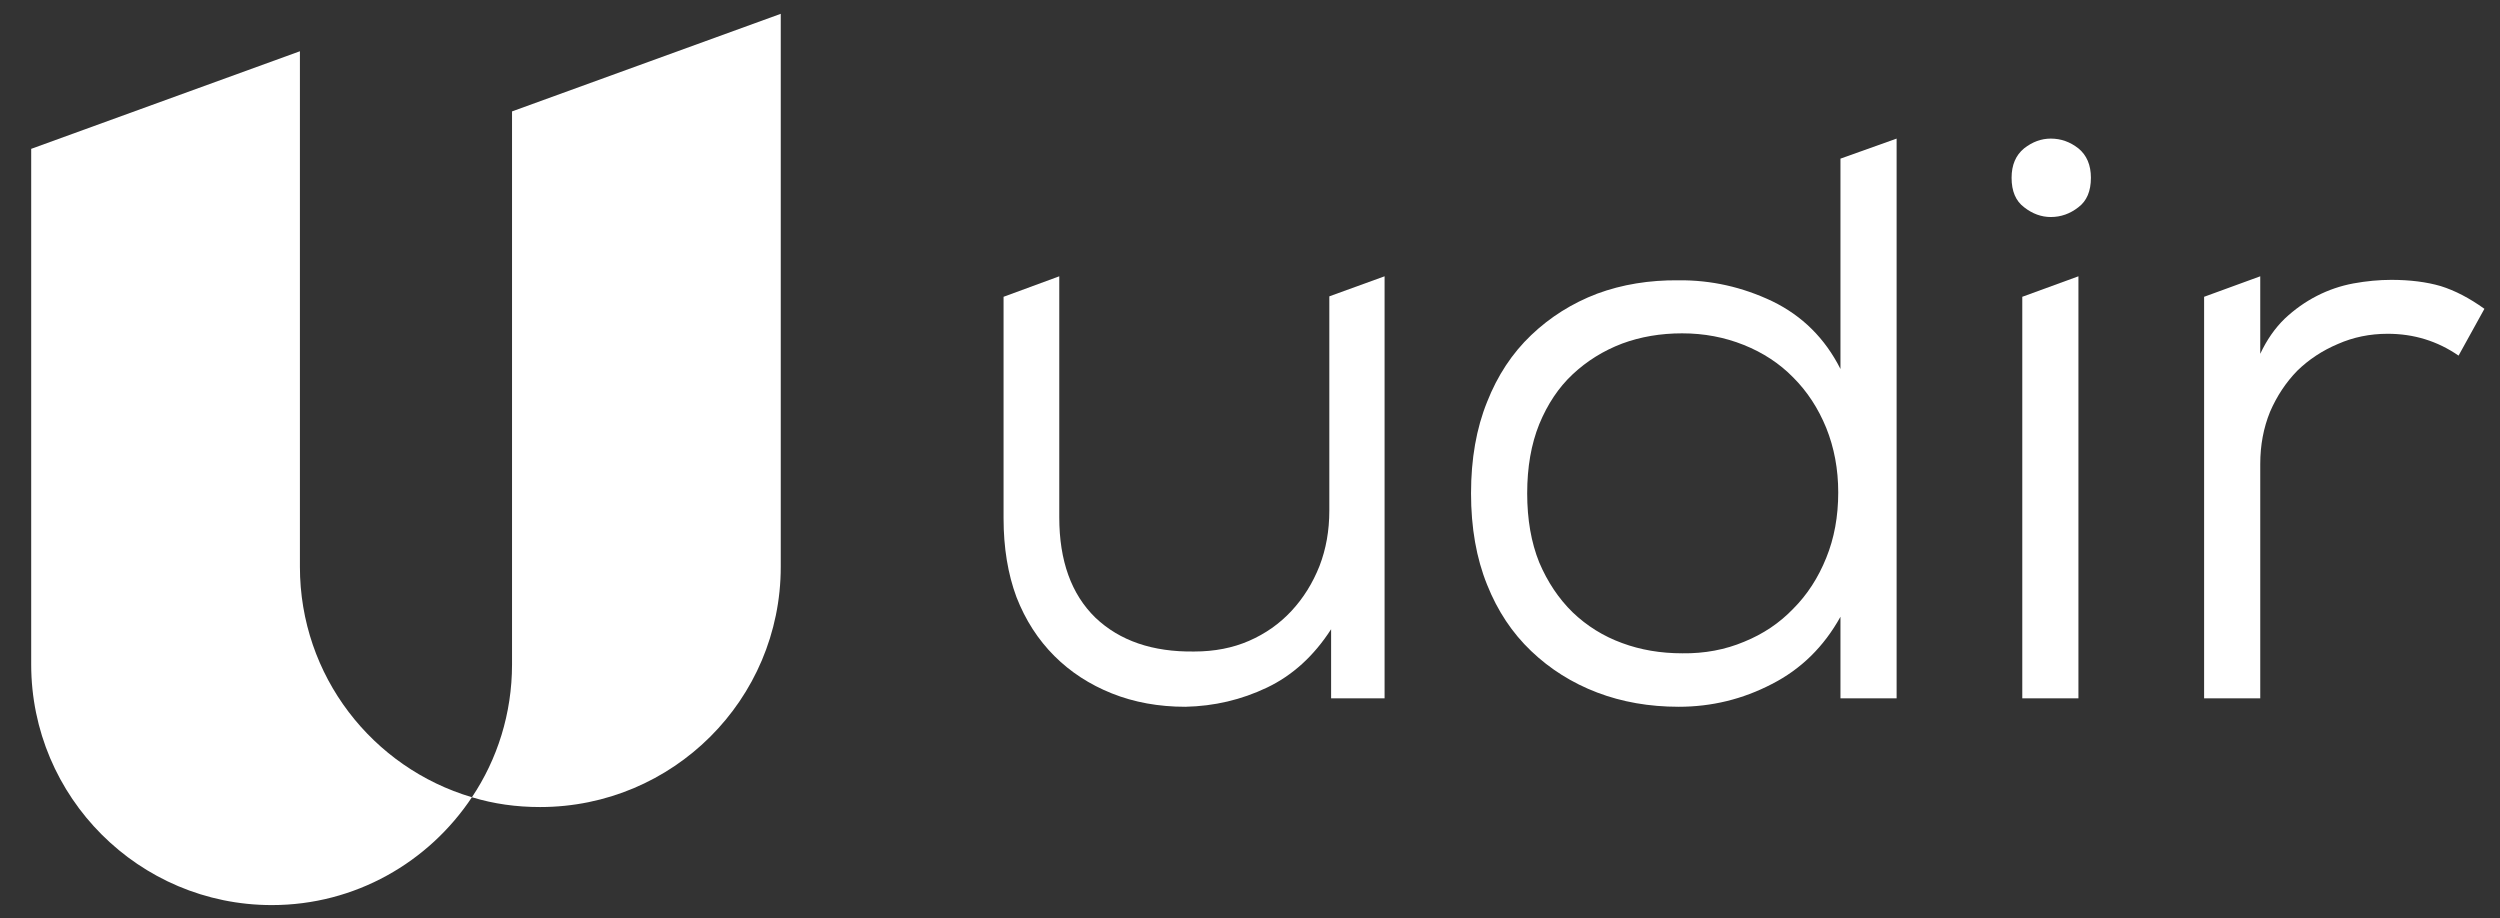 <svg version="1.2" xmlns="http://www.w3.org/2000/svg" viewBox="0 0 561 206" width="561" height="206">
	<rect x="0" y="0" width="561" height="206" fill="#333333" stroke="none"/>
	<title>udir-logo-cmyk-neg-ai</title>
	<g id="Layer 1">
		<g id="&lt;Group&gt;">
			<g id="&lt;Group&gt;">
				<path fill="#ffffff" id="&lt;Compound Path&gt;" class="s0" d="m237.7 62v54.1q0 14.6 8.1 22.5 8.2 7.8 22.2 7.6 6.8 0 12.3-2.4 5.5-2.4 9.5-6.7 4-4.3 6.3-10.1 2.2-5.7 2.2-12.4v-48.1l12.4-4.5v94.7h-12v-15.5q-5.8 9-14.4 13.1-8.6 4.1-18.3 4.3-9 0-16.5-3-7.5-3-12.9-8.4-5.5-5.5-8.5-13.2-2.9-7.8-2.9-17.7v-49.7z"/>
				<path fill="#ffffff" id="&lt;Compound Path&gt;" fill-rule="evenodd" class="s0" d="m425.6 31.1v125.6h-12.6v-18.3q-5.6 10.1-15.4 15.1-9.8 5.1-20.9 5.1-9.9 0-18.3-3.2-8.4-3.2-14.8-9.3-6.4-6.1-9.9-14.9-3.6-8.9-3.6-20.5 0-11.6 3.6-20.5 3.5-8.9 9.9-15 6.4-6.1 14.8-9.3 8.4-3.1 18.3-3 10.9-0.1 21 4.7 10.1 4.9 15.3 15.2v-47.2zm-48.1 43.7q-7.3 0-13.5 2.3-6.3 2.4-11.1 6.9-4.7 4.4-7.5 11.2-2.7 6.7-2.7 15.5 0 8.8 2.7 15.5 2.8 6.6 7.5 11.2 4.8 4.6 11.1 6.9 6.2 2.3 13.5 2.3 7.5 0.1 13.9-2.6 6.4-2.6 11-7.4 4.7-4.7 7.4-11.4 2.7-6.6 2.7-14.7 0-7.8-2.7-14.5-2.7-6.6-7.4-11.3-4.6-4.7-11.1-7.3-6.5-2.6-13.8-2.6z"/>
				<path fill="#ffffff" id="&lt;Path&gt;" class="s0" d="m451.4 39.9q0-4.3 2.8-6.6 2.8-2.2 6-2.2 3.4 0 6.2 2.2 2.8 2.3 2.8 6.6 0 4.5-2.8 6.6-2.8 2.2-6.2 2.2-3.2 0-6-2.2-2.8-2.1-2.8-6.6z"/>
				<path fill="#ffffff" id="&lt;Path&gt;" class="s0" d="m466.4 62v94.7h-12.6v-90.1z"/>
				<path fill="#ffffff" id="&lt;Compound Path&gt;" class="s0" d="m507.2 62v17.4q2.2-4.7 5.5-7.9 3.3-3.1 7.2-5.1 3.9-2 8.2-2.8 4.4-0.8 8.5-0.8 6.3 0 11.1 1.4 4.8 1.5 9.8 5.1l-5.8 10.5q-7.1-4.9-15.9-4.9-6 0-11.2 2.3-5.2 2.2-9.1 6-3.8 3.9-6.1 9.2-2.2 5.4-2.2 11.7v52.6h-12.6v-90.1z"/>
			</g>
			<g id="&lt;Group&gt;">
				<path fill="#ffffff" id="&lt;Path&gt;" class="s1" d="m175.2 3.1v124.1c0 29.8-24.2 53.9-54 53.9-5.3 0-10.4-0.7-15.3-2.2 5.7-8.5 9-18.8 9-29.8v-124.1z"/>
				<path fill="#ffffff" id="&lt;Path&gt;" class="s0" d="m105.9 178.9c-9.7 14.6-26.2 24.2-44.9 24.2-29.8 0-54-24.2-54-54v-115.7l60.3-21.9v115.7c0 24.5 16.3 45.1 38.6 51.7z"/>
			</g>
		</g>
	</g>
</svg>

